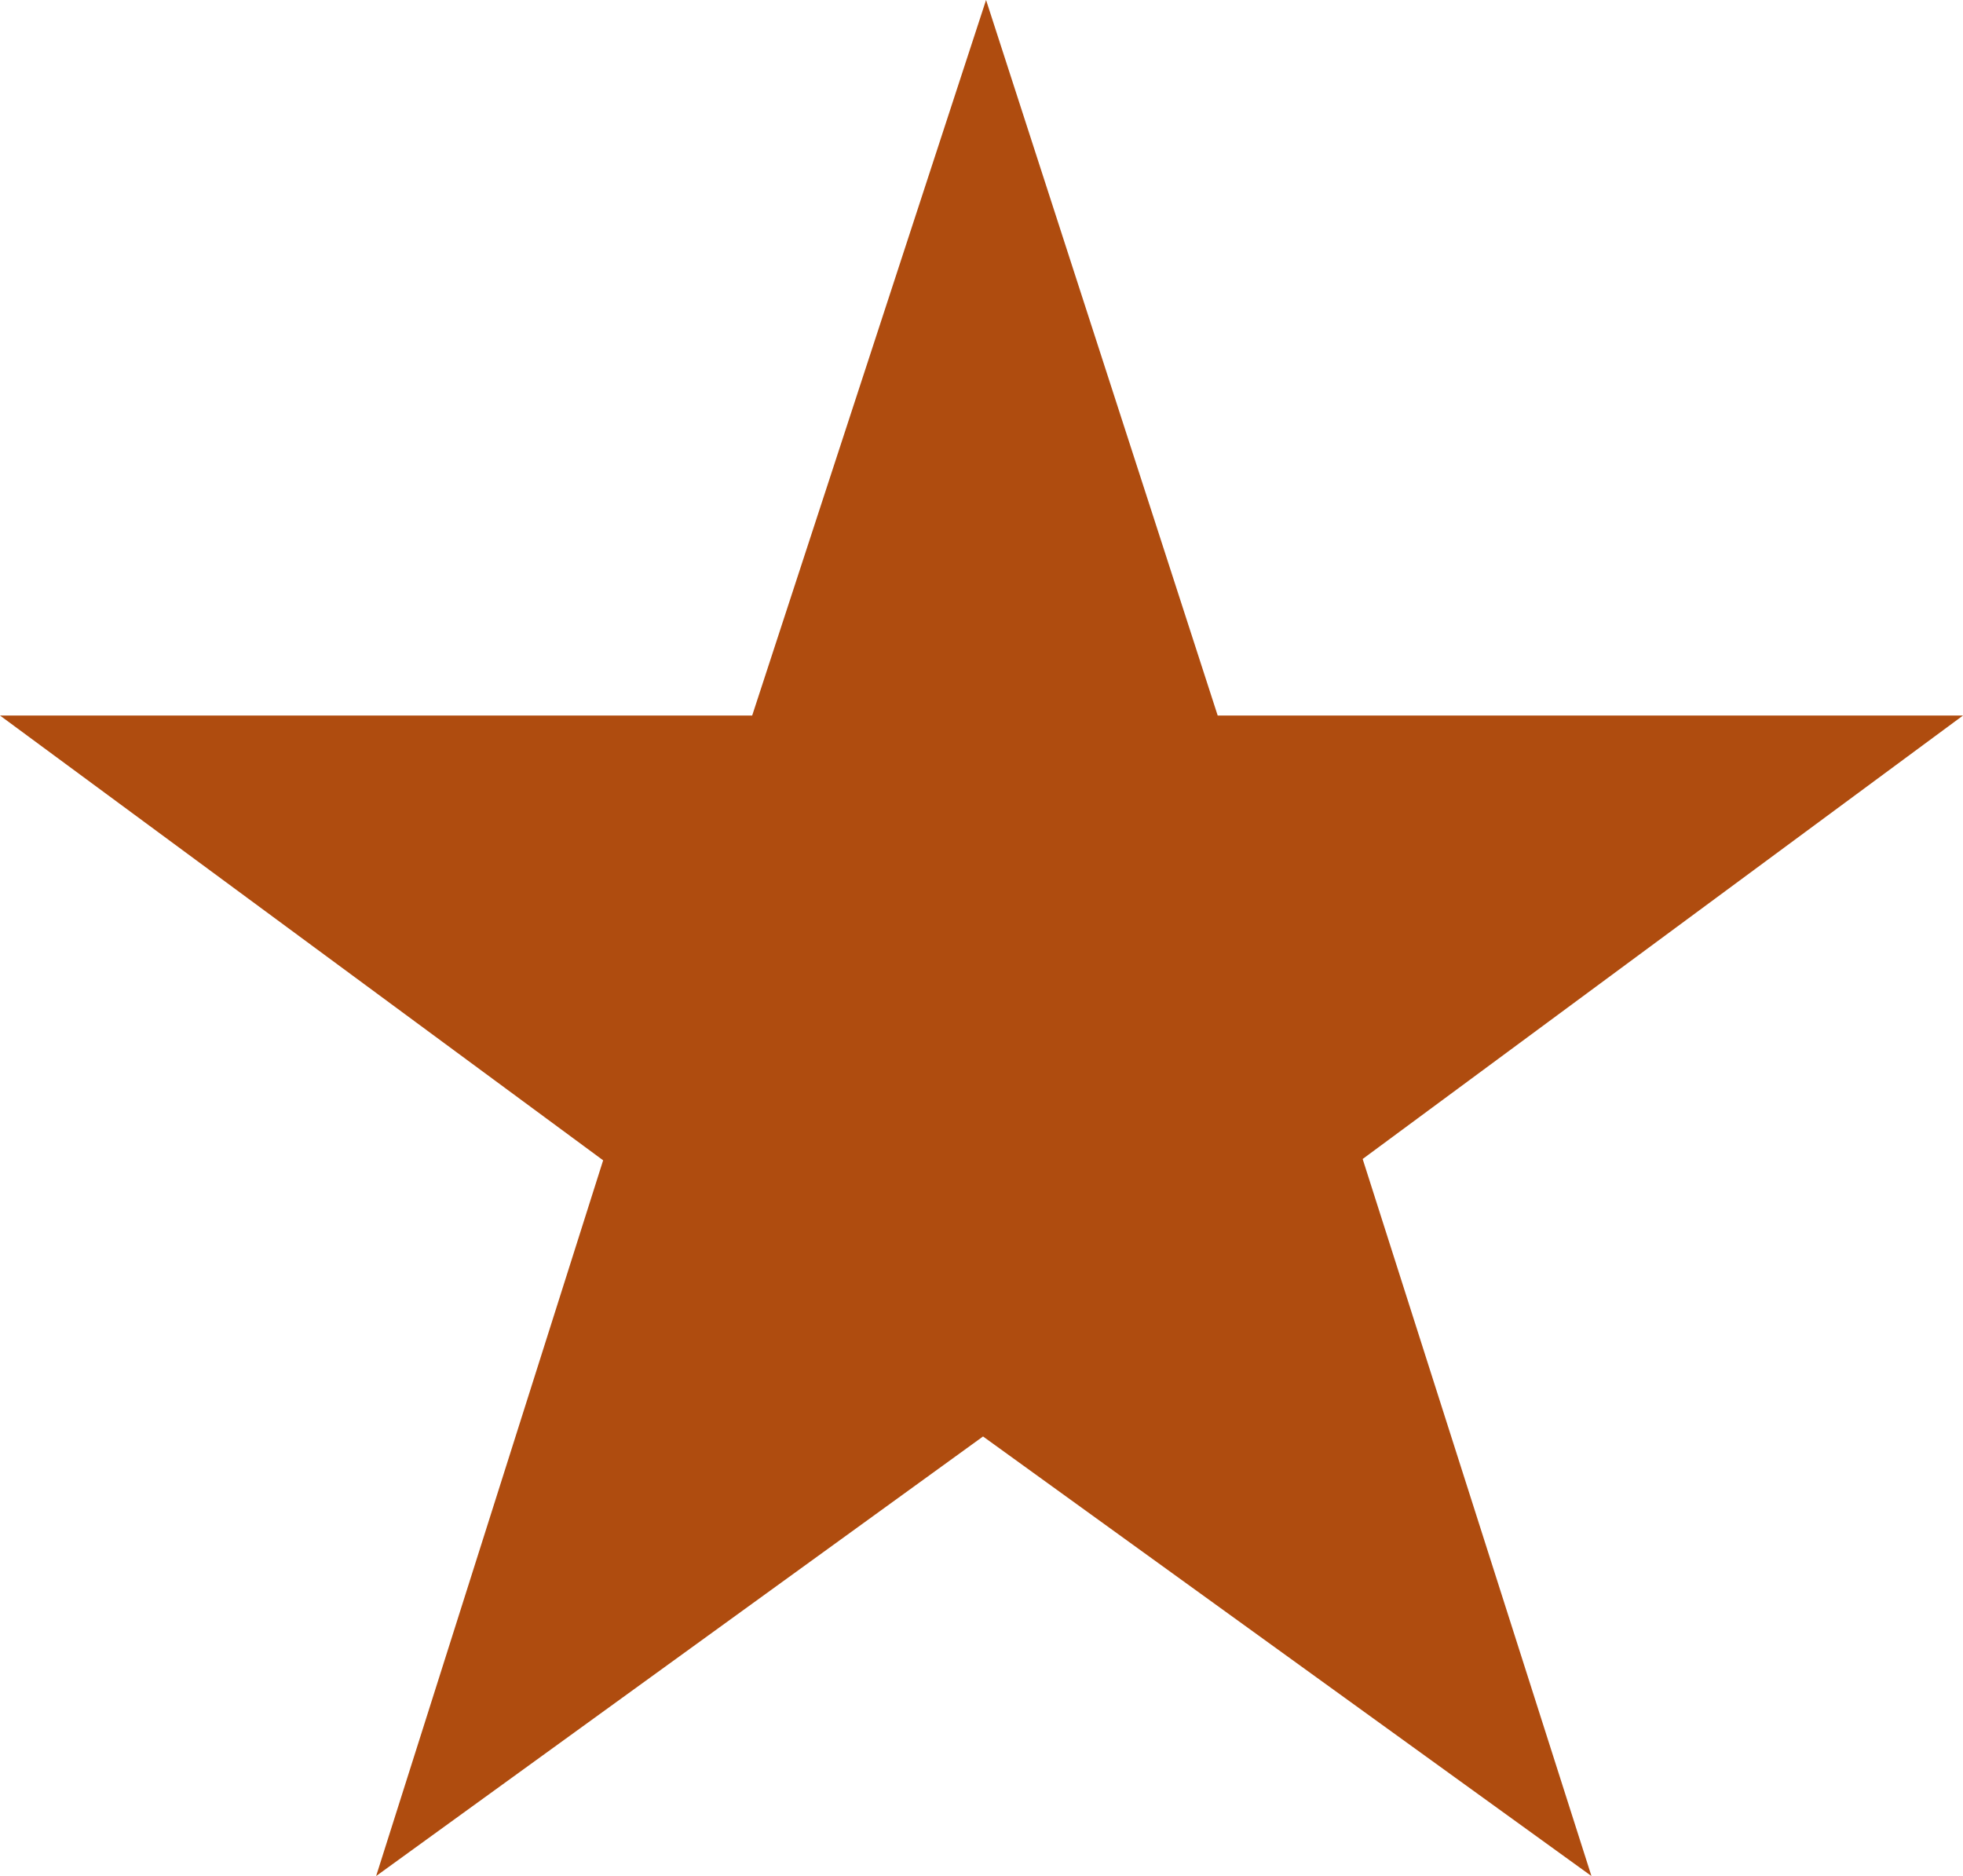 <?xml version="1.0" encoding="UTF-8"?><svg id="Layer_2" xmlns="http://www.w3.org/2000/svg" viewBox="0 0 428.31 409.3"><g id="Layer_1-2"><g id="_8GoPIo"><polygon points="428.31 156.11 297.32 252.86 347.24 409.3 214.49 313.4 82.07 409.3 131.6 253.15 0 156.11 164.12 156.11 215.15 0 265.69 156.11 428.31 156.11" style="fill:#af4c0f;"/></g></g></svg>